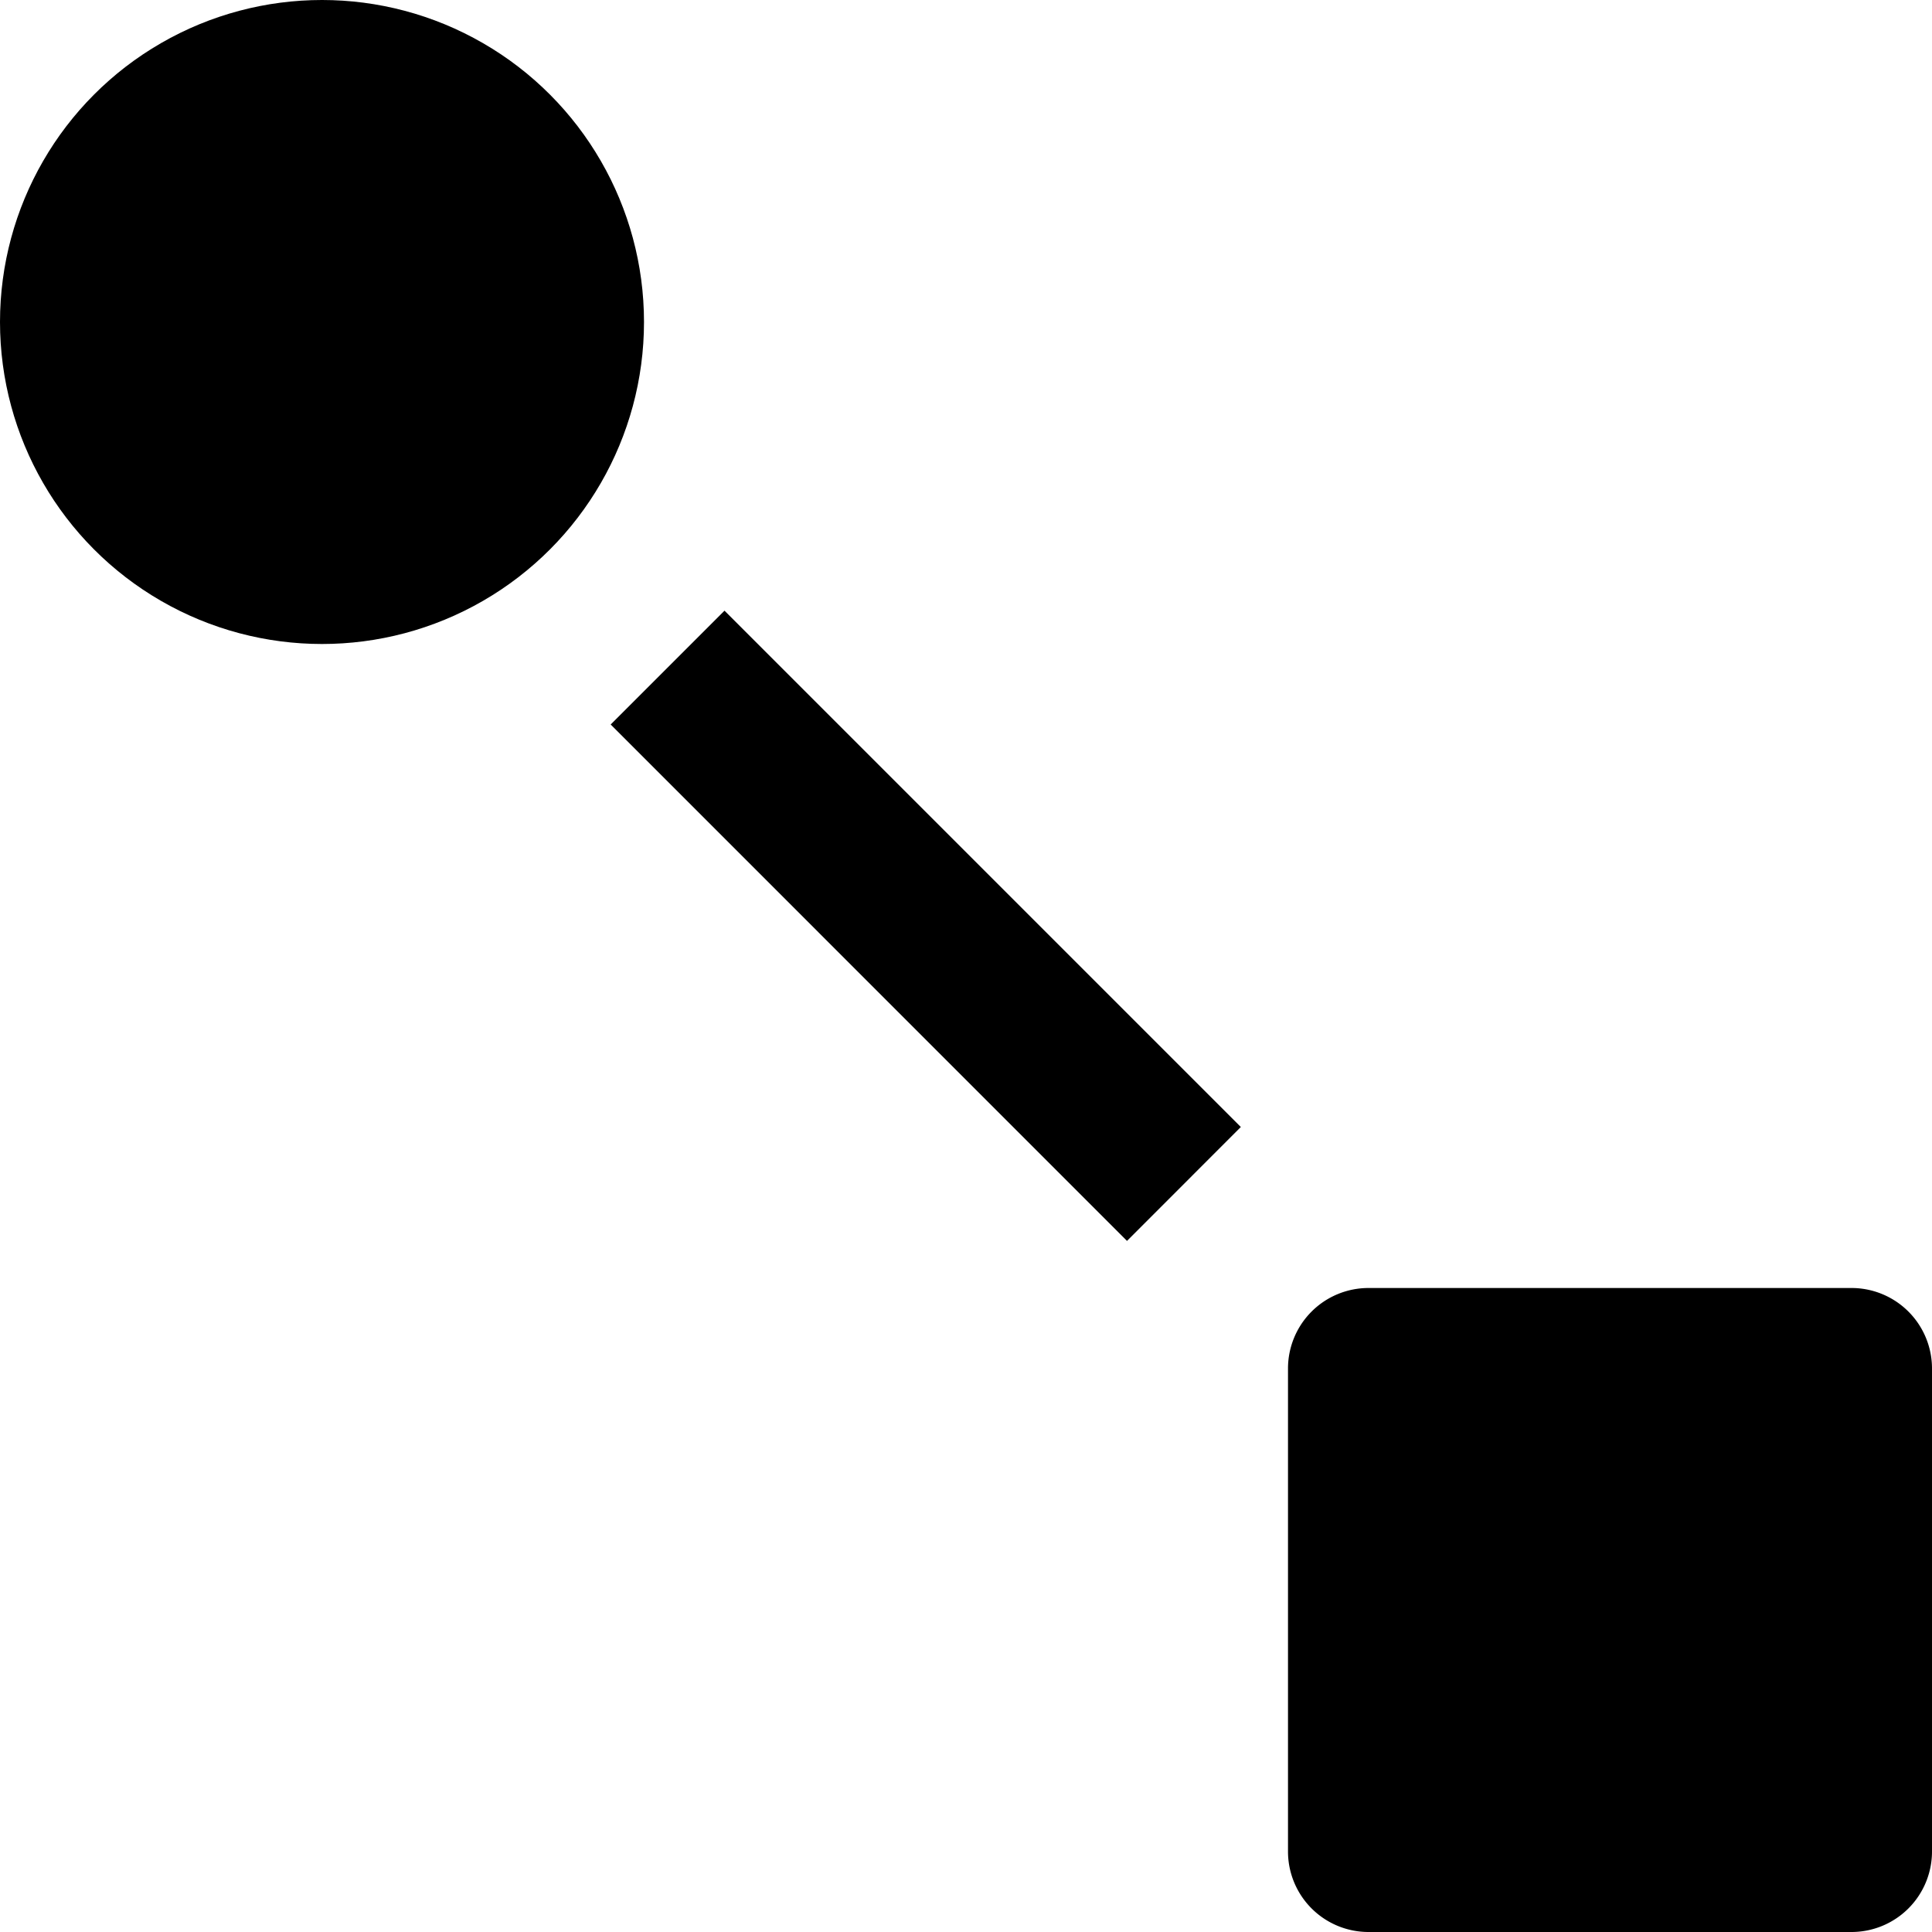 <svg id="nc_icon" xmlns="http://www.w3.org/2000/svg" xml:space="preserve" viewBox="0 0 24 24"><g fill="currentColor" class="nc-icon-wrapper"><circle cx="4" cy="4" r="4"/><path d="M23 16h-6a1 1 0 0 0-1 1v6a1 1 0 0 0 1 1h6a1 1 0 0 0 1-1v-6a1 1 0 0 0-1-1zM7.586 9 9 7.586 15.414 14 14 15.415z" data-color="color-2"/></g></svg>
